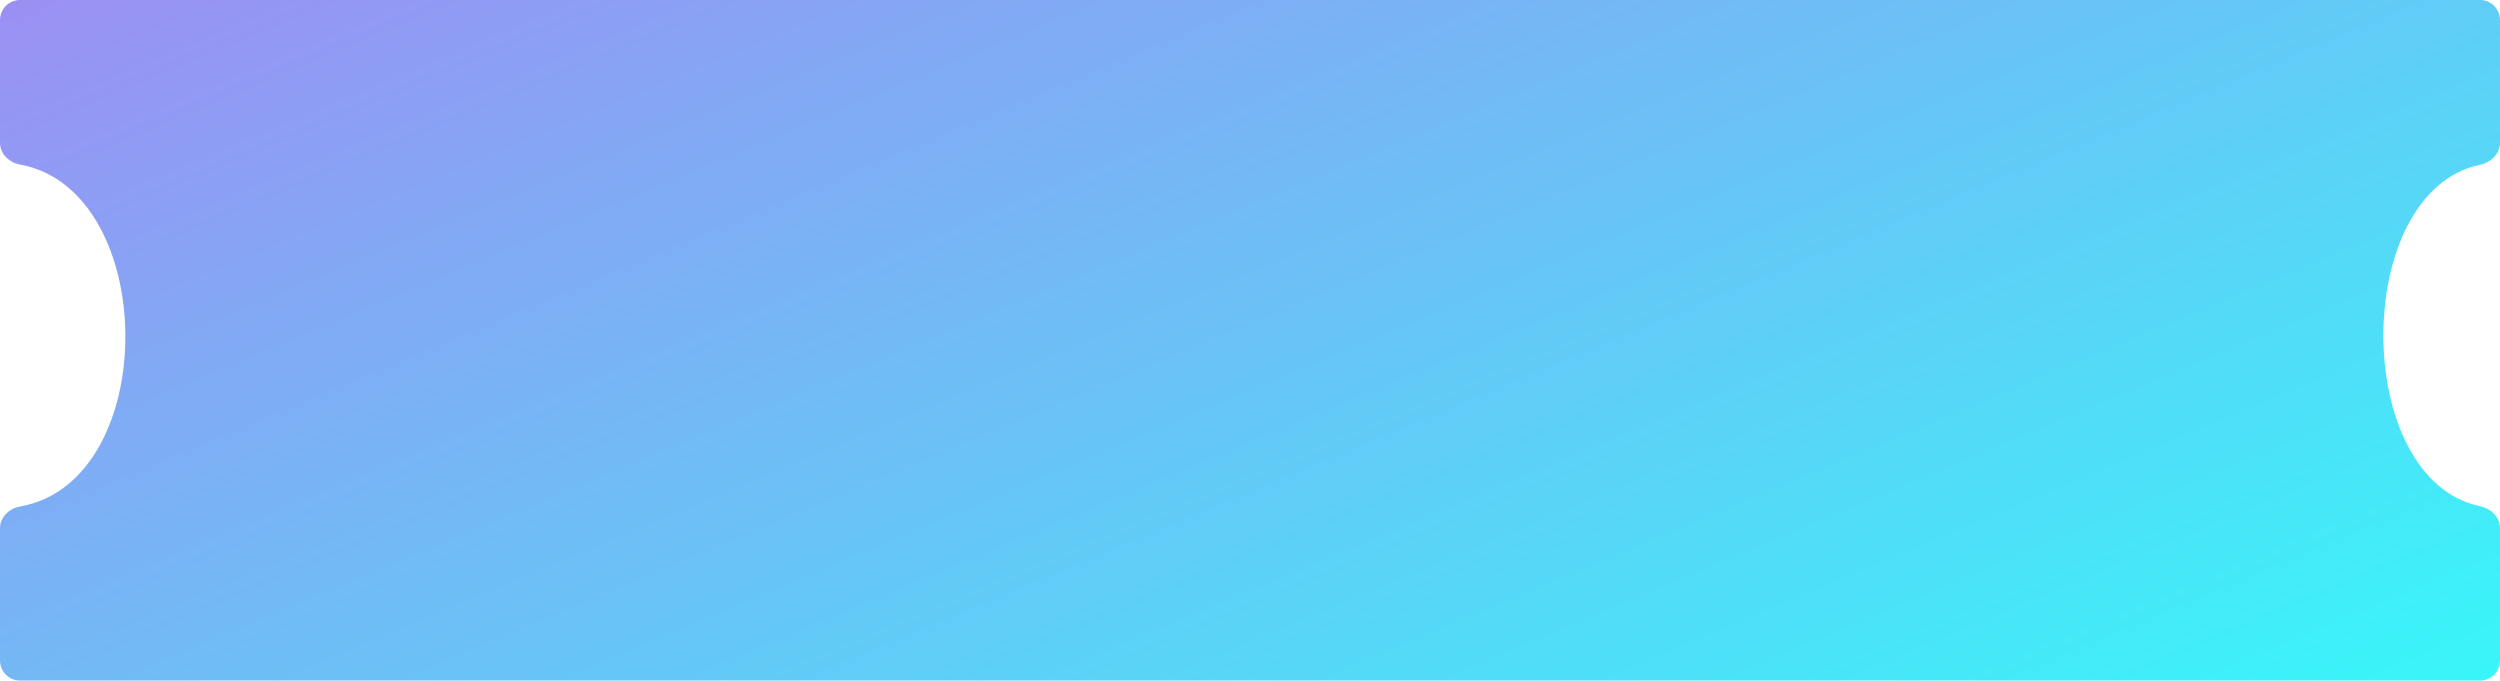 <svg width="1249" height="340" viewBox="0 0 1249 340" fill="none" xmlns="http://www.w3.org/2000/svg">
<path d="M0 10C0 4.477 4.477 0 10 0H1239C1244.52 0 1249 4.477 1249 10V71.311C1249 76.834 1244.44 81.19 1239.03 82.319C1174.62 95.762 1174.62 239.459 1239.03 252.903C1244.44 254.032 1249 258.388 1249 263.91V330C1249 335.523 1244.52 340 1239 340H10C4.477 340 0 335.523 0 330V263.91C0 258.388 4.554 254.015 9.992 253.053C80.74 240.53 79.619 94.914 9.987 82.197C4.554 81.204 0 76.834 0 71.311V10Z" fill="url(#paint0_linear_5535_17609)"/>
<defs>
<linearGradient id="paint0_linear_5535_17609" x1="0" y1="0" x2="307.415" y2="734.232" gradientUnits="userSpaceOnUse">
<stop stop-color="#9B8FF3"/>
<stop offset="1" stop-color="#38F6F9"/>
</linearGradient>
</defs>
</svg>
